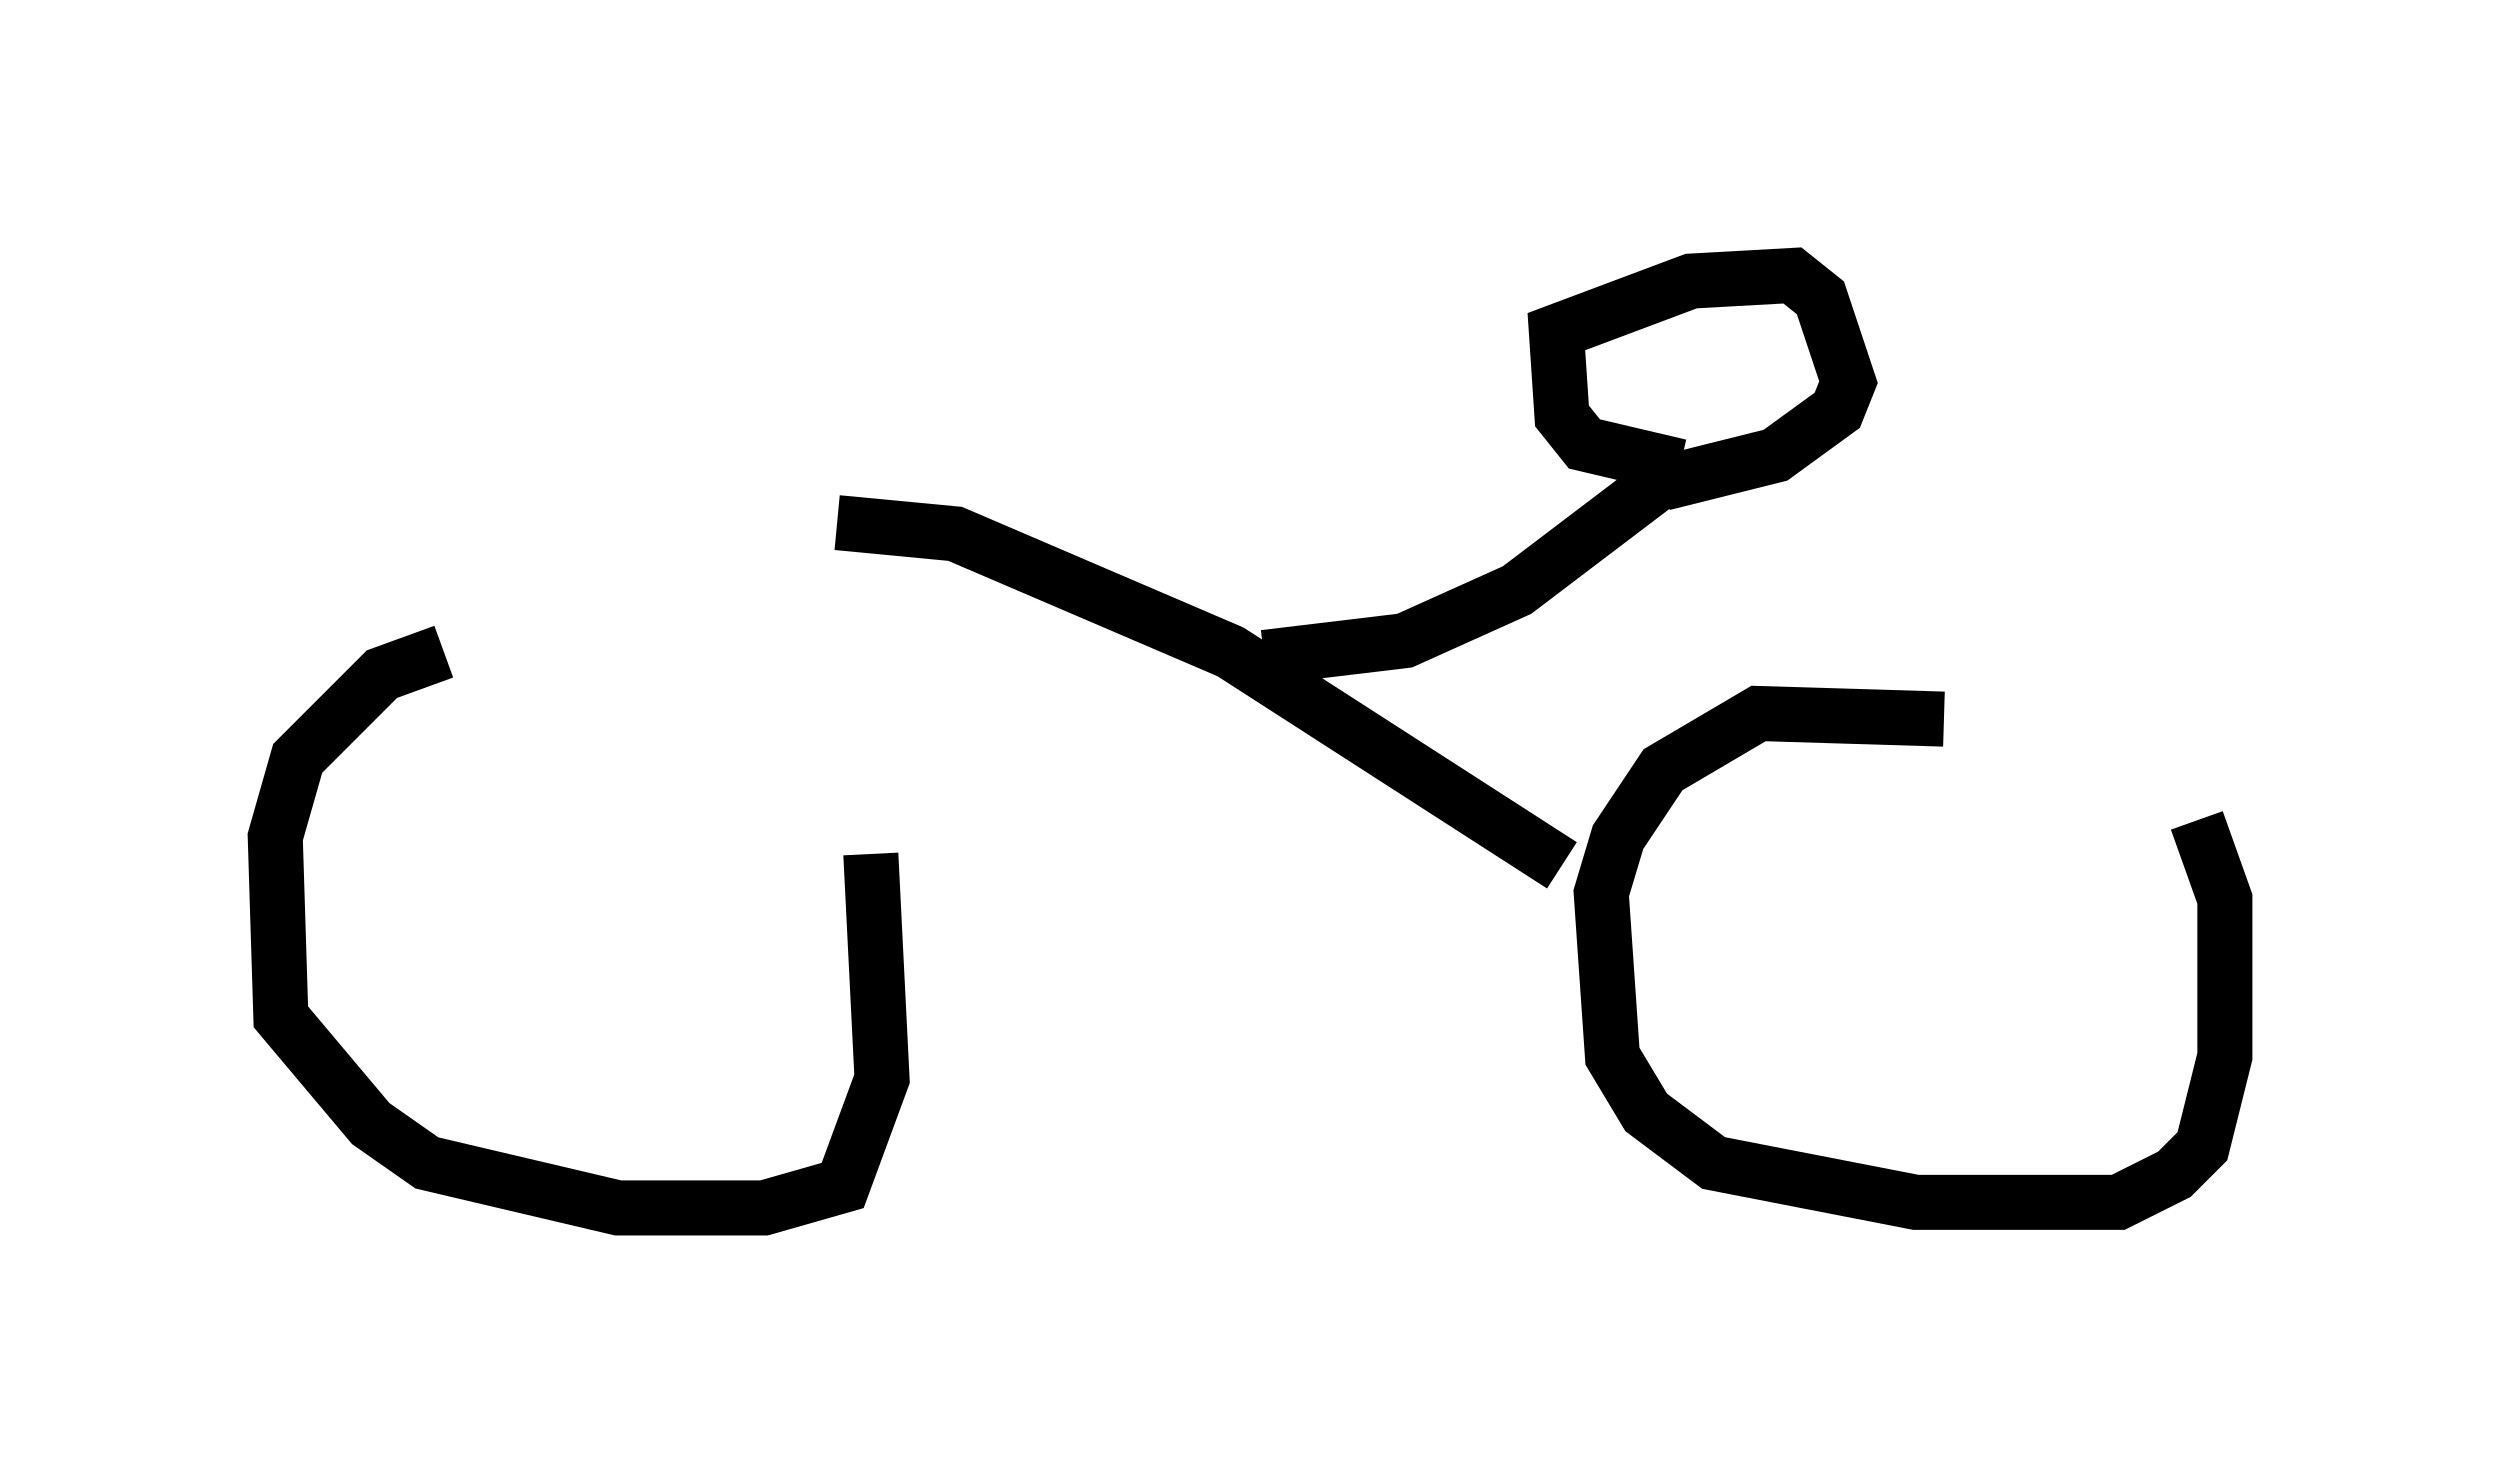 <?xml version="1.0" encoding="utf-8" ?>
<svg baseProfile="full" height="26.946" version="1.1" width="45.423" xmlns="http://www.w3.org/2000/svg" xmlns:ev="http://www.w3.org/2001/xml-events" xmlns:xlink="http://www.w3.org/1999/xlink"><defs /><rect fill="white" height="26.946" width="45.423" x="0" y="0" /><path d="M9.492, 11.84 m-1.429, 0.0 l-1.123, 0.408 -1.531, 1.531 l-0.408, 1.429 0.102, 3.267 l1.633, 1.94 1.021, 0.715 l3.471, 0.817 2.654, 0.0 l1.429, -0.408 0.715, -1.94 l-0.204, -4.083 m19.498, -2.45 l-3.369, -0.102 -1.735, 1.021 l-0.817, 1.225 -0.306, 1.021 l0.204, 2.96 0.613, 1.021 l1.225, 0.919 3.675, 0.715 l3.675, 0.0 1.021, -0.51 l0.51, -0.51 0.408, -1.633 l0.0, -2.858 -0.51, -1.429 m-24.704, -5.41 l2.144, 0.204 5.002, 2.144 l6.023, 3.879 m-5.41, -3.777 l2.552, -0.306 2.042, -0.919 l2.96, -2.246 m0.0, 0.0 l-1.735, -0.408 -0.408, -0.51 l-0.102, -1.531 2.45, -0.919 l1.838, -0.102 0.51, 0.408 l0.51, 1.531 -0.204, 0.51 l-1.123, 0.817 -2.042, 0.51 m-16.742, -0.919 " fill="none" stroke="black" stroke-width="1" /></svg>